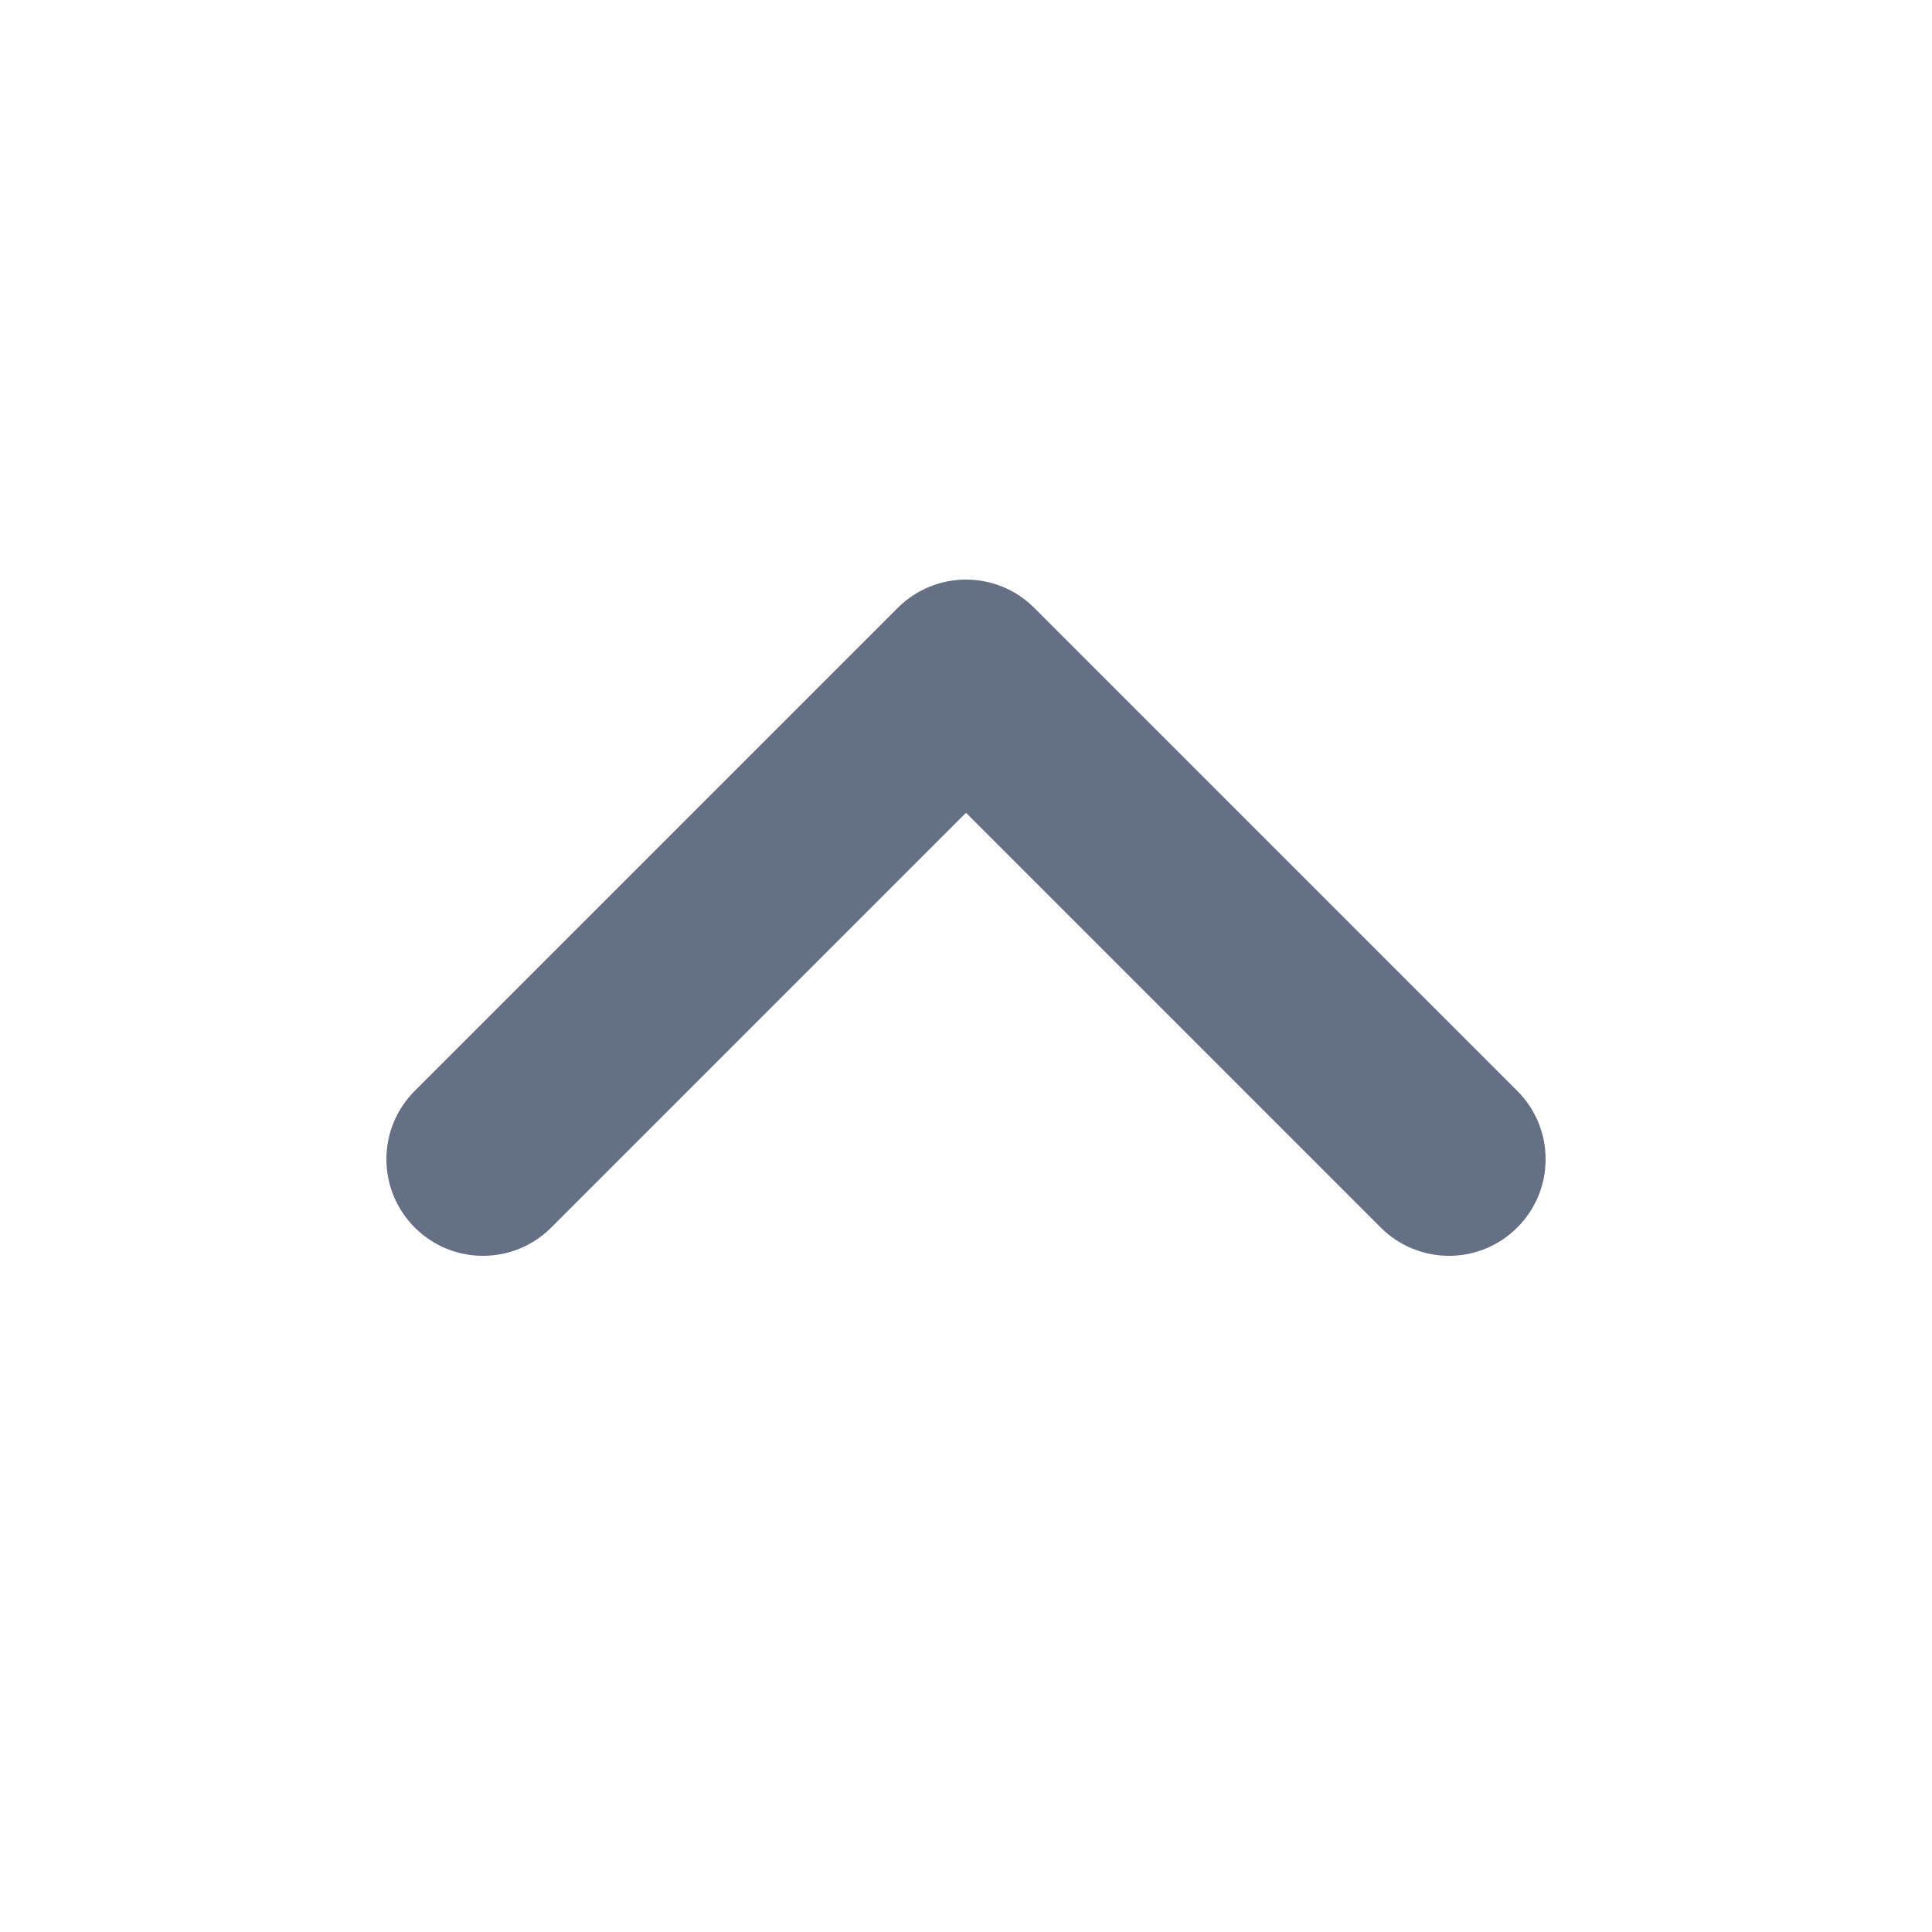 <svg width="20" height="20" viewBox="0 0 20 20" fill="none" xmlns="http://www.w3.org/2000/svg">
<path fill-rule="evenodd" clip-rule="evenodd" d="M4 12C4 11.744 4.098 11.488 4.293 11.293L9.293 6.293C9.684 5.902 10.316 5.902 10.707 6.293L15.707 11.293C16.098 11.684 16.098 12.316 15.707 12.707C15.316 13.098 14.684 13.098 14.293 12.707L10 8.414L5.707 12.707C5.316 13.098 4.684 13.098 4.293 12.707C4.098 12.512 4 12.256 4 12Z" fill="#667085"/>
</svg>
